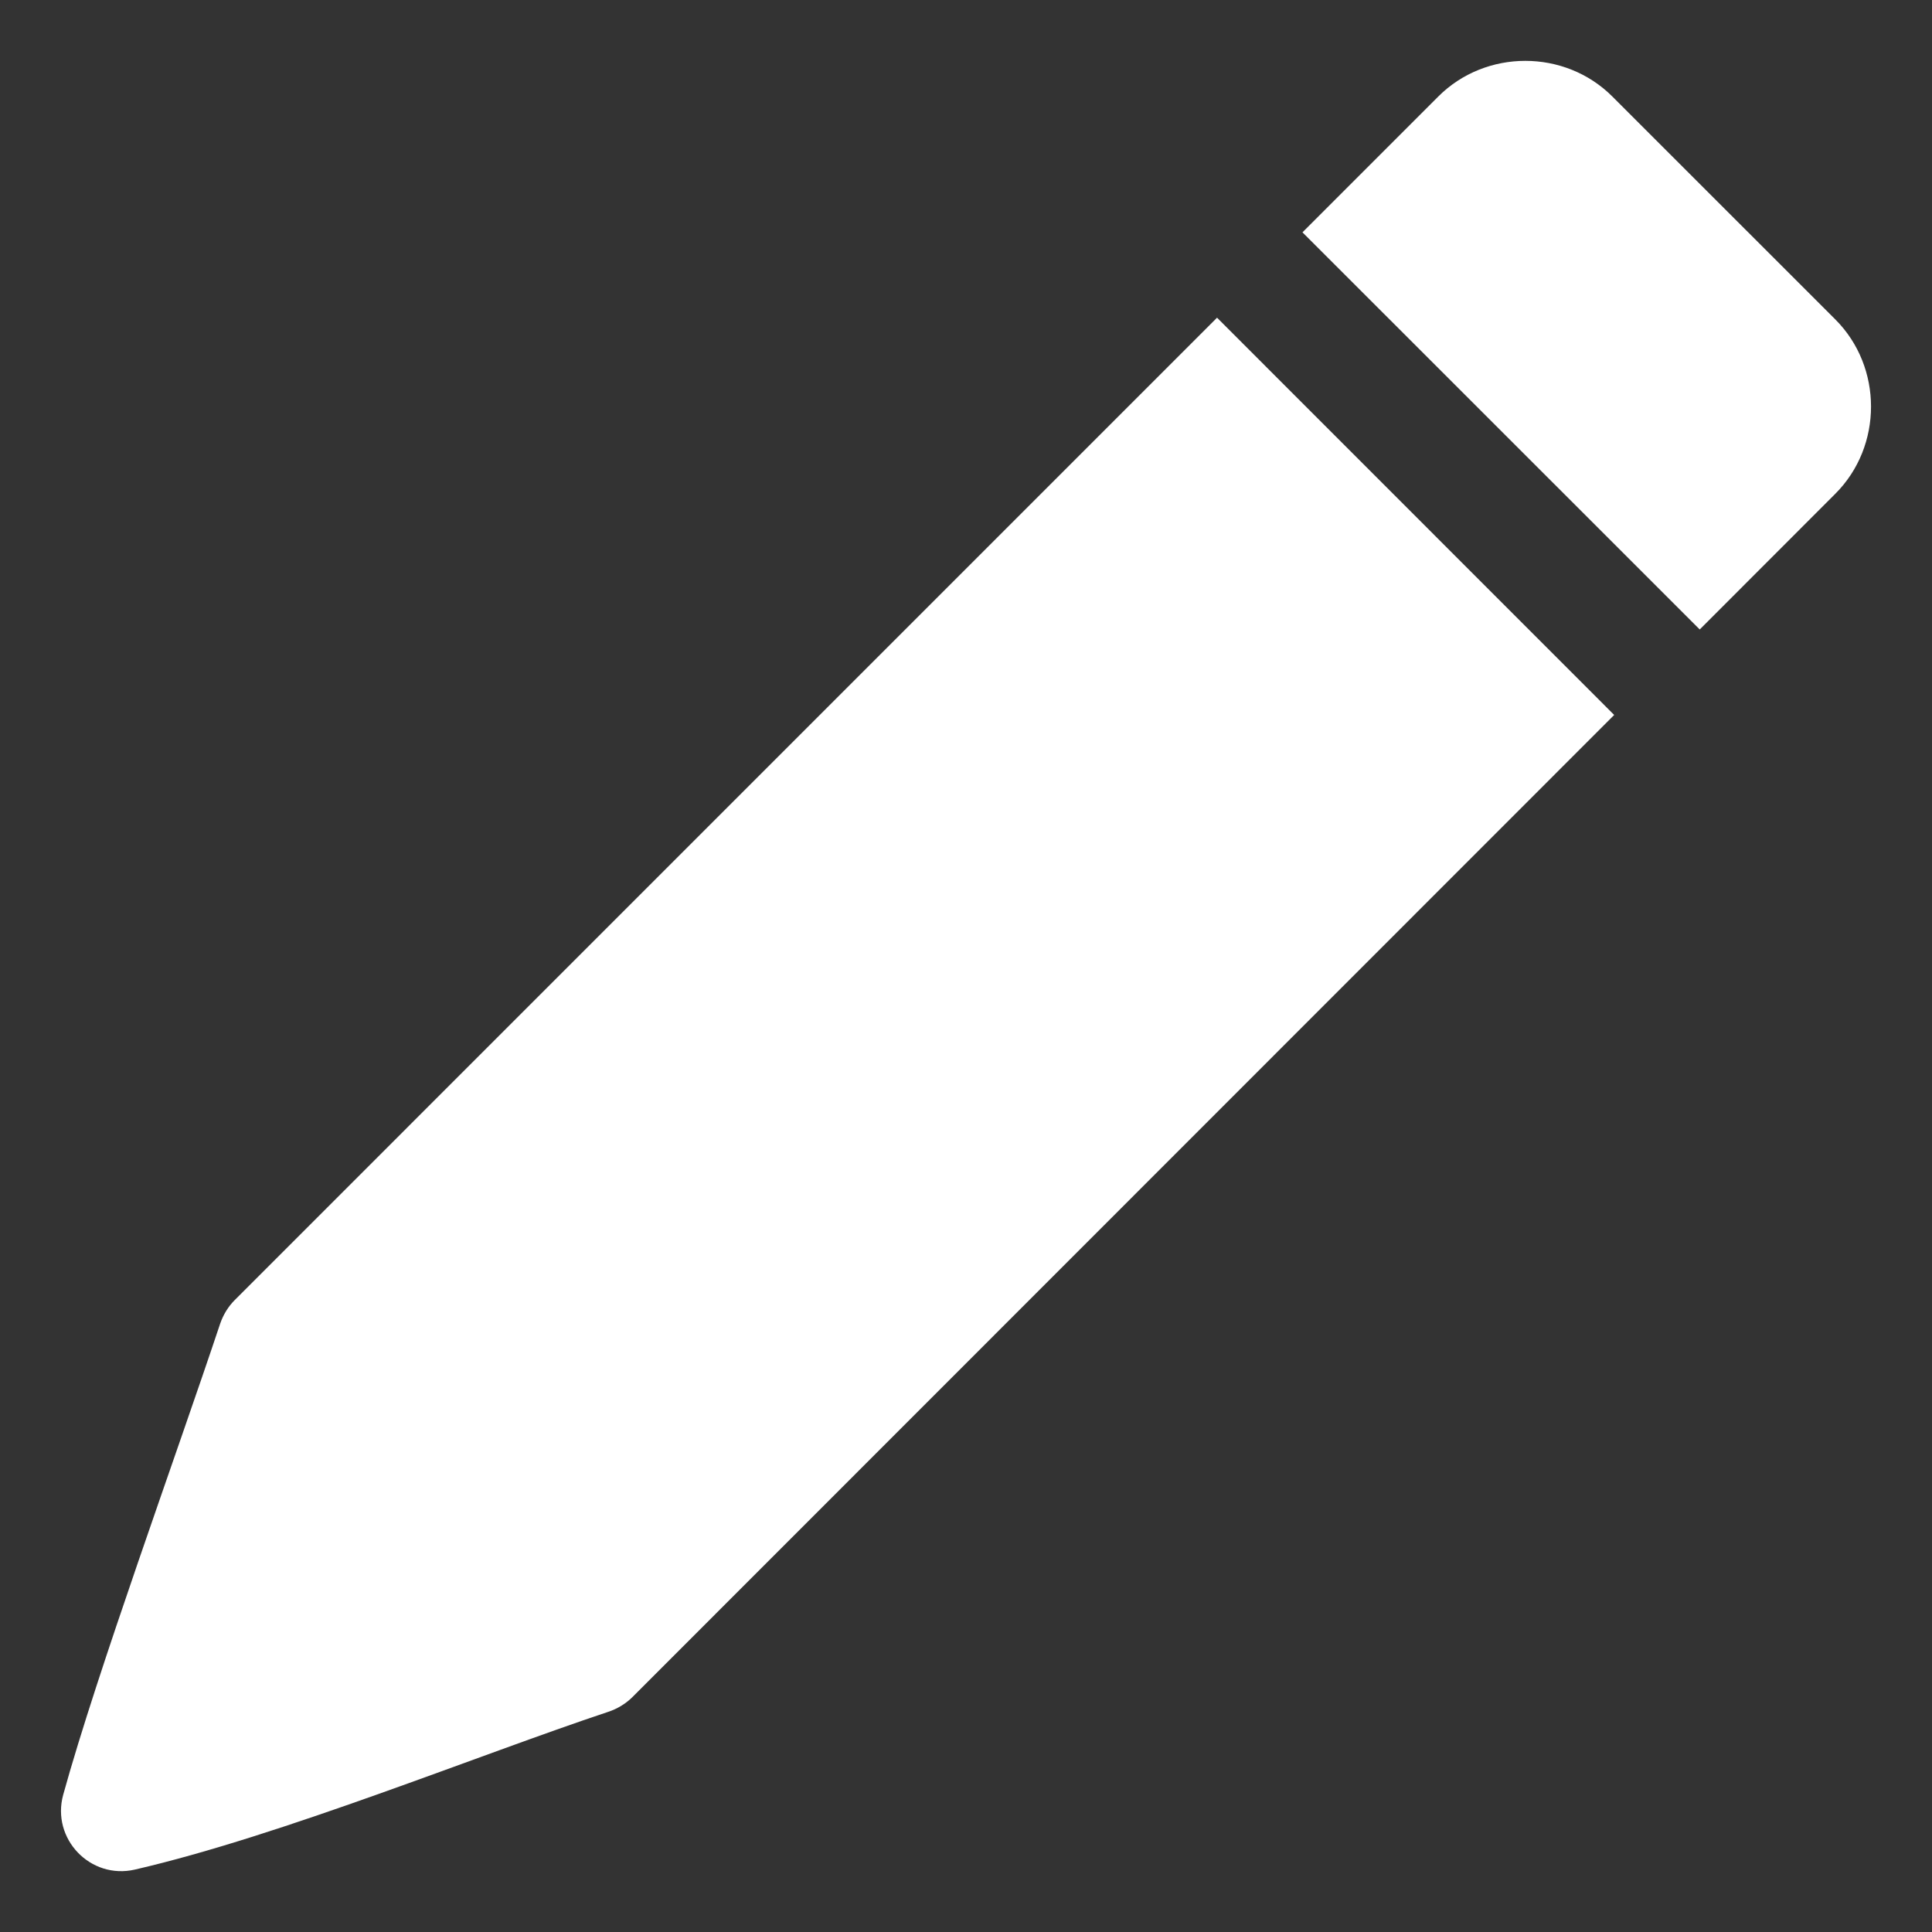 <!-- icon666.com - MILLIONS vector ICONS FREE --><svg id="Layer_1" viewBox="0 0 32 32" xmlns="http://www.w3.org/2000/svg"><rect x="0" y="0" width="32" height="32" fill="#333333" stroke="none"/><path d="m25.264 1.008c-.524 0-1.049.197-1.443.592l-2.248 2.248 6.58 6.578 2.246-2.248c.788-.788.788-2.099 0-2.887l-3.692-3.691c-.394-.395-.919-.592-1.443-.592zm-5.106 4.254-16.269 16.27c-.109.109-.191.243-.242.391-.729 2.187-2.035 5.759-2.6 7.803-.201.73.45 1.41 1.188 1.24 2.432-.562 5.687-1.896 7.84-2.613.146-.048.281-.129.392-.236l16.269-16.275z" fill="#000000" style="fill: rgb(255, 255, 255);"></path></svg>